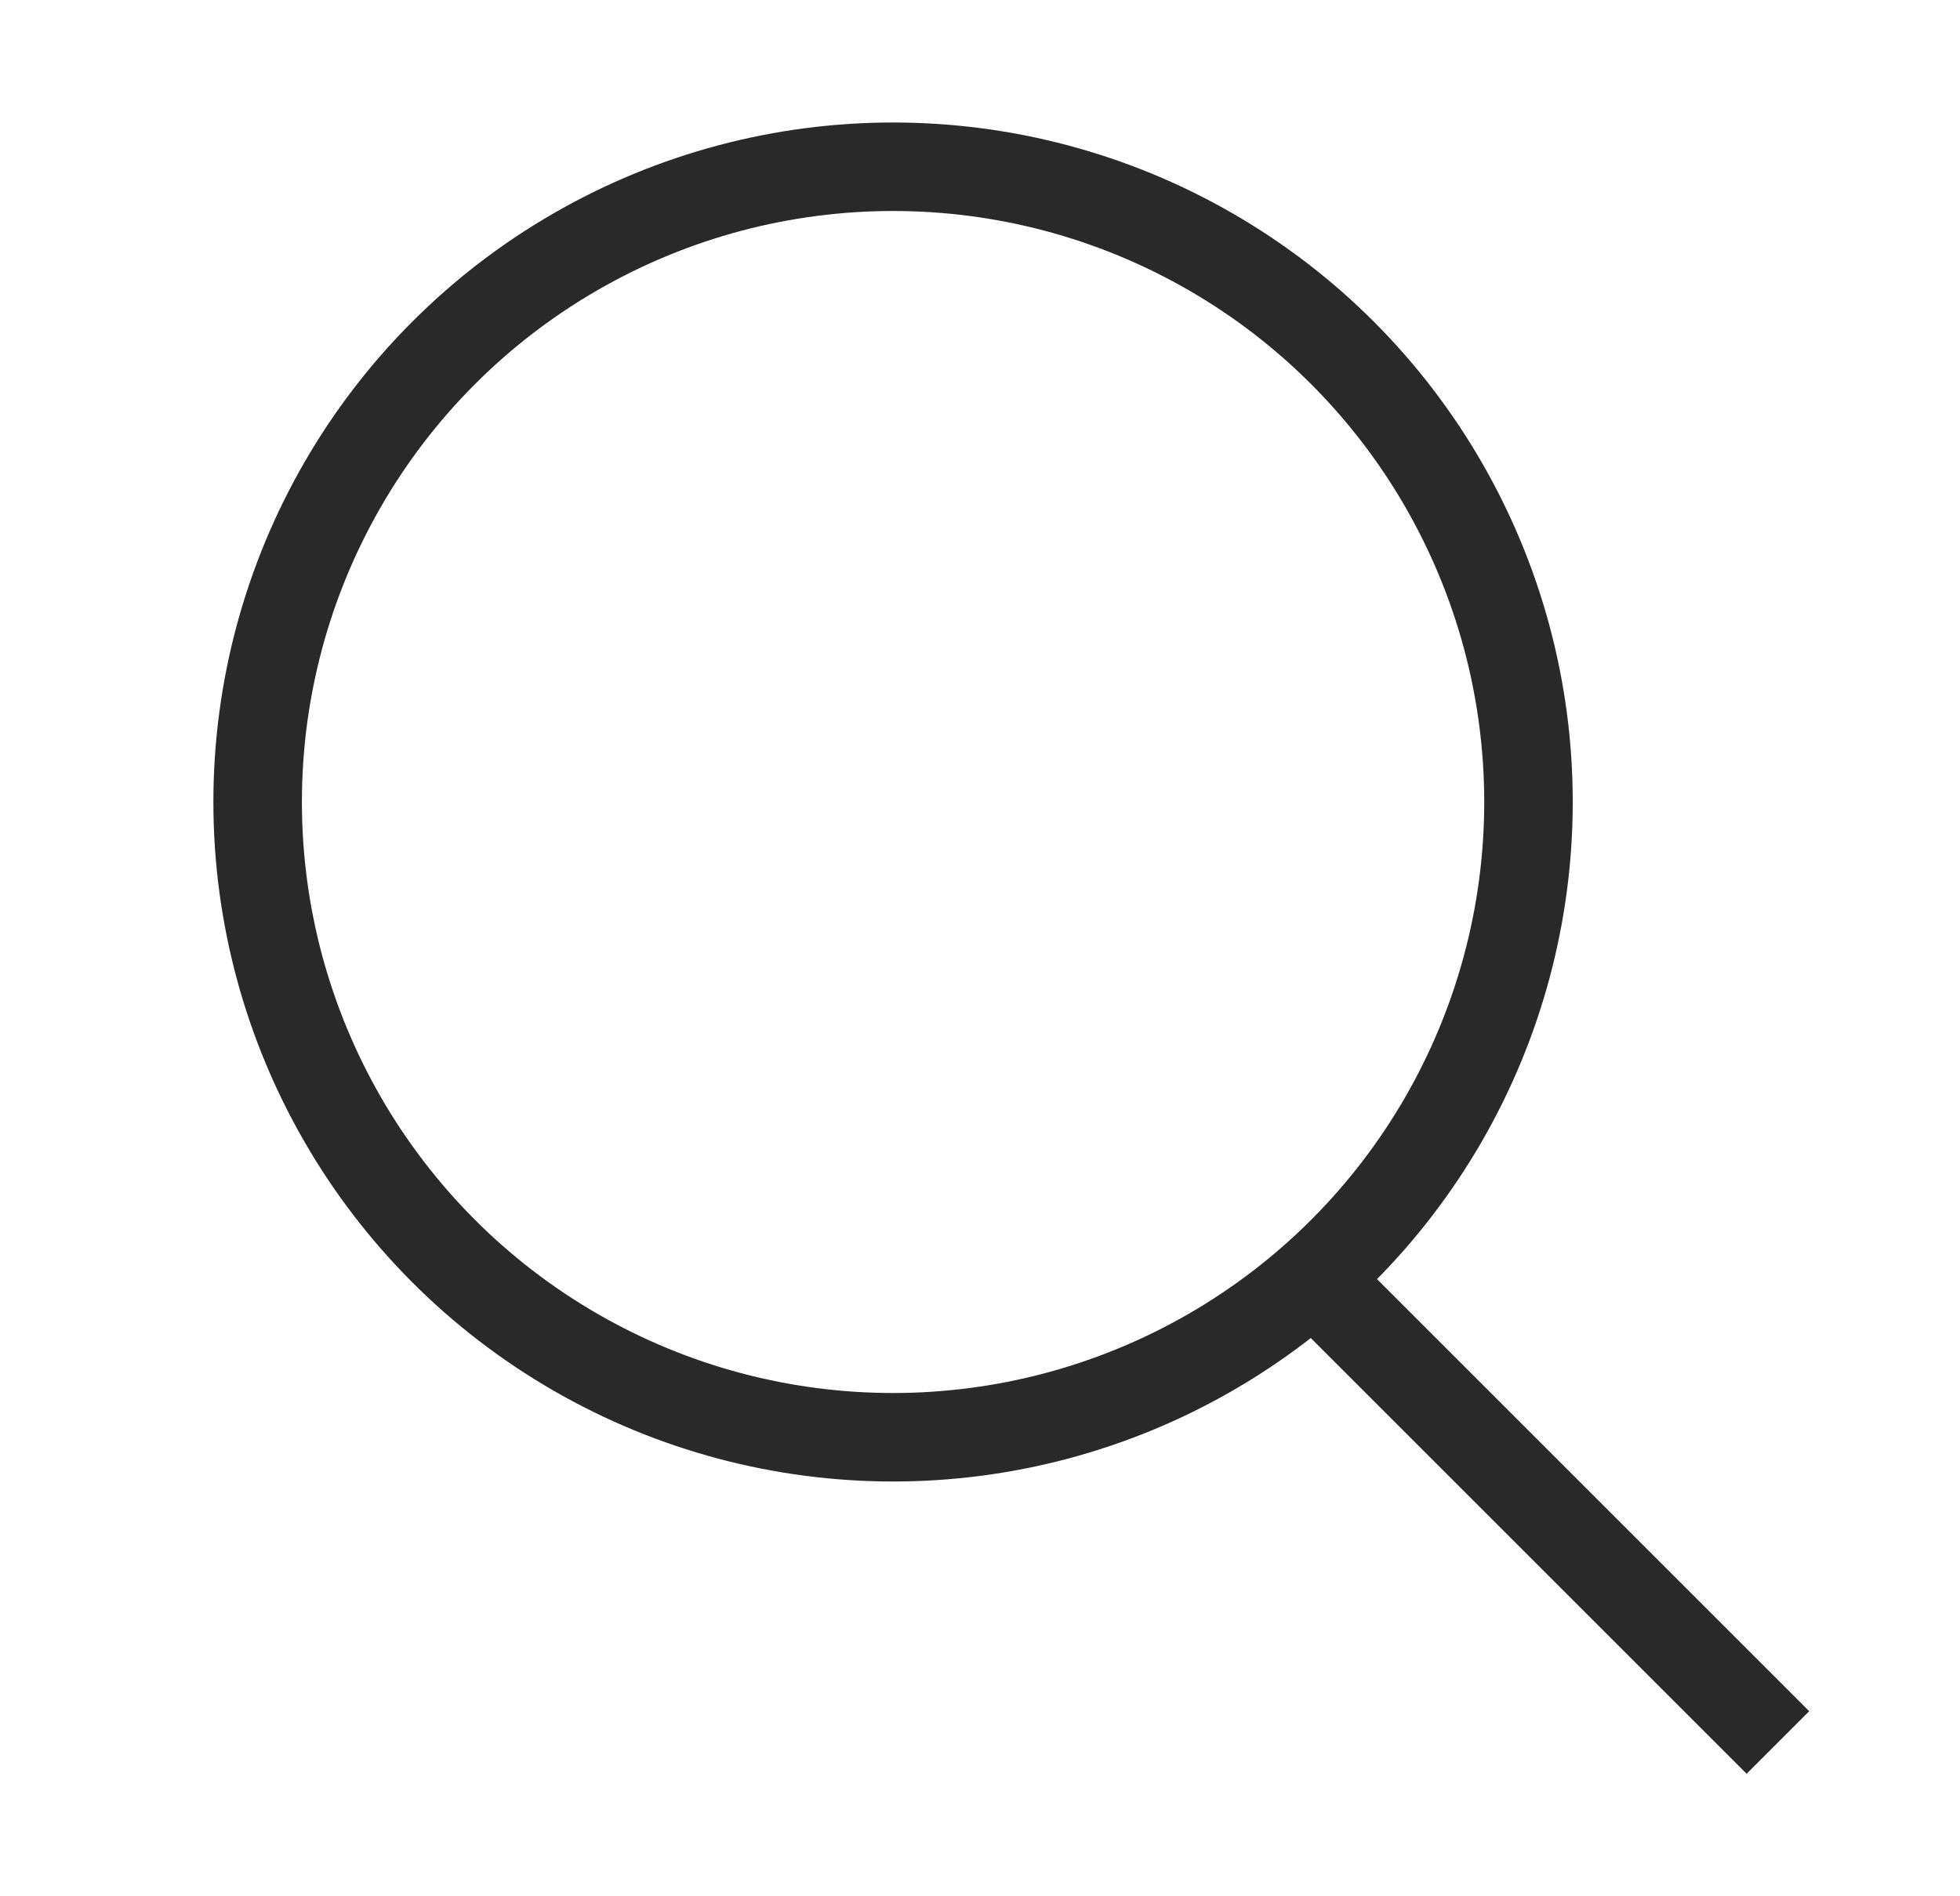 <svg width="31" height="30" viewBox="0 0 31 30" fill="none" xmlns="http://www.w3.org/2000/svg">
<circle cx="14.125" cy="12.688" r="10.05" stroke="#292929" stroke-width="1.4"/>
<line x1="20.62" y1="20.067" x2="28.12" y2="27.567" stroke="#292929" stroke-width="1.4"/>
</svg>
